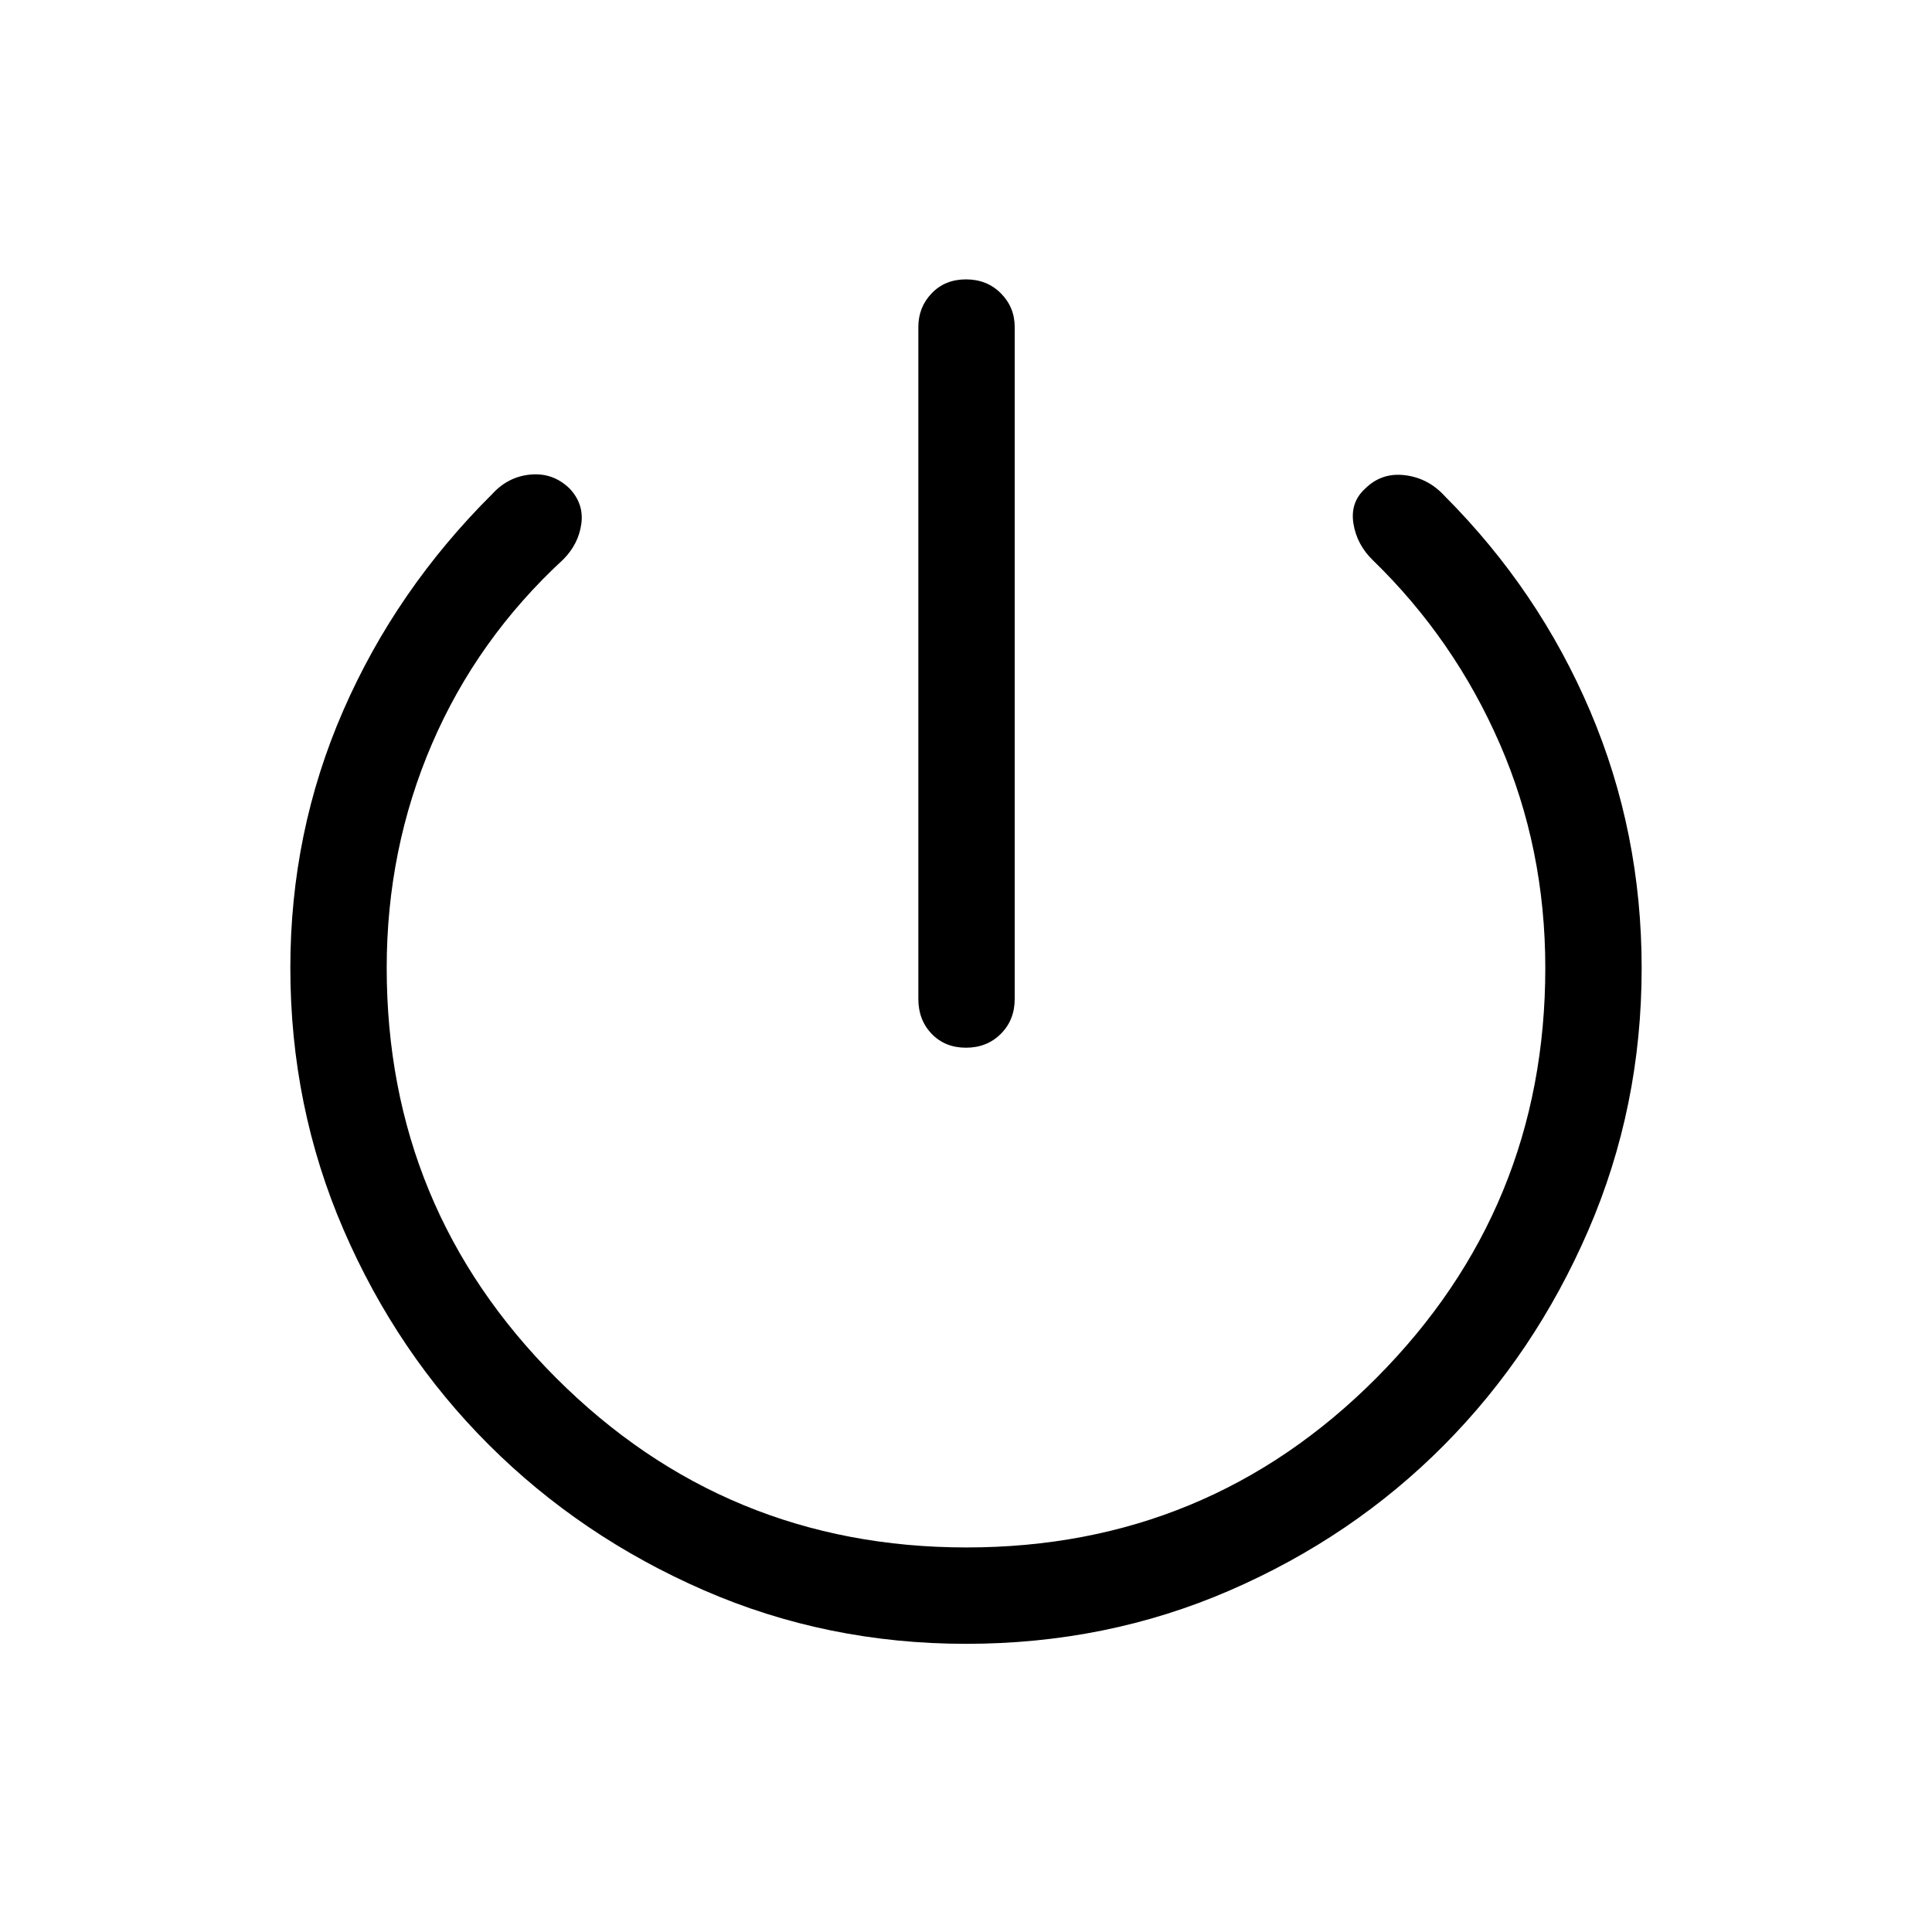 <svg xmlns="http://www.w3.org/2000/svg" height="40" viewBox="0 -960 960 960" width="40"><path d="M456.32-463.6v-333.9q0-9.85 6.63-16.76 6.63-6.92 17.05-6.92 10.42 0 17.31 6.92 6.89 6.91 6.89 16.76v333.9q0 10.42-6.89 17.31-6.89 6.89-17.31 6.89-10.42 0-17.05-6.89-6.63-6.89-6.63-17.31Zm23.74 320.41q-69.26 0-130.33-26.63-61.07-26.63-106.77-72.21-45.7-45.58-72.19-106.79-26.5-61.2-26.5-130.29 0-67.45 26.22-127.66 26.22-60.2 74.23-107.89 7.82-8.54 18.97-9.54 11.14-1 19.34 6.95 7.2 7.62 5.82 17.58-1.39 9.95-8.81 17.5-42.96 39.59-65.42 91.85-22.47 52.26-22.47 111.26 0 119.56 84.2 203.77 84.2 84.21 203.93 84.21 119.85 0 203.71-84.29 83.86-84.29 83.86-203.67 0-59.41-22.59-111.3-22.58-51.89-62.99-91.19-8.1-7.82-9.76-18.33-1.66-10.51 5.76-17.27 8.15-8.15 19.78-6.75 11.63 1.39 19.88 10.43 46.75 46.9 72.27 106.93 25.53 60.03 25.53 127.58 0 69.01-26.5 130.26-26.5 61.25-71.81 106.86T611.01-169.7q-61.1 26.51-130.95 26.51Z"/></svg>
